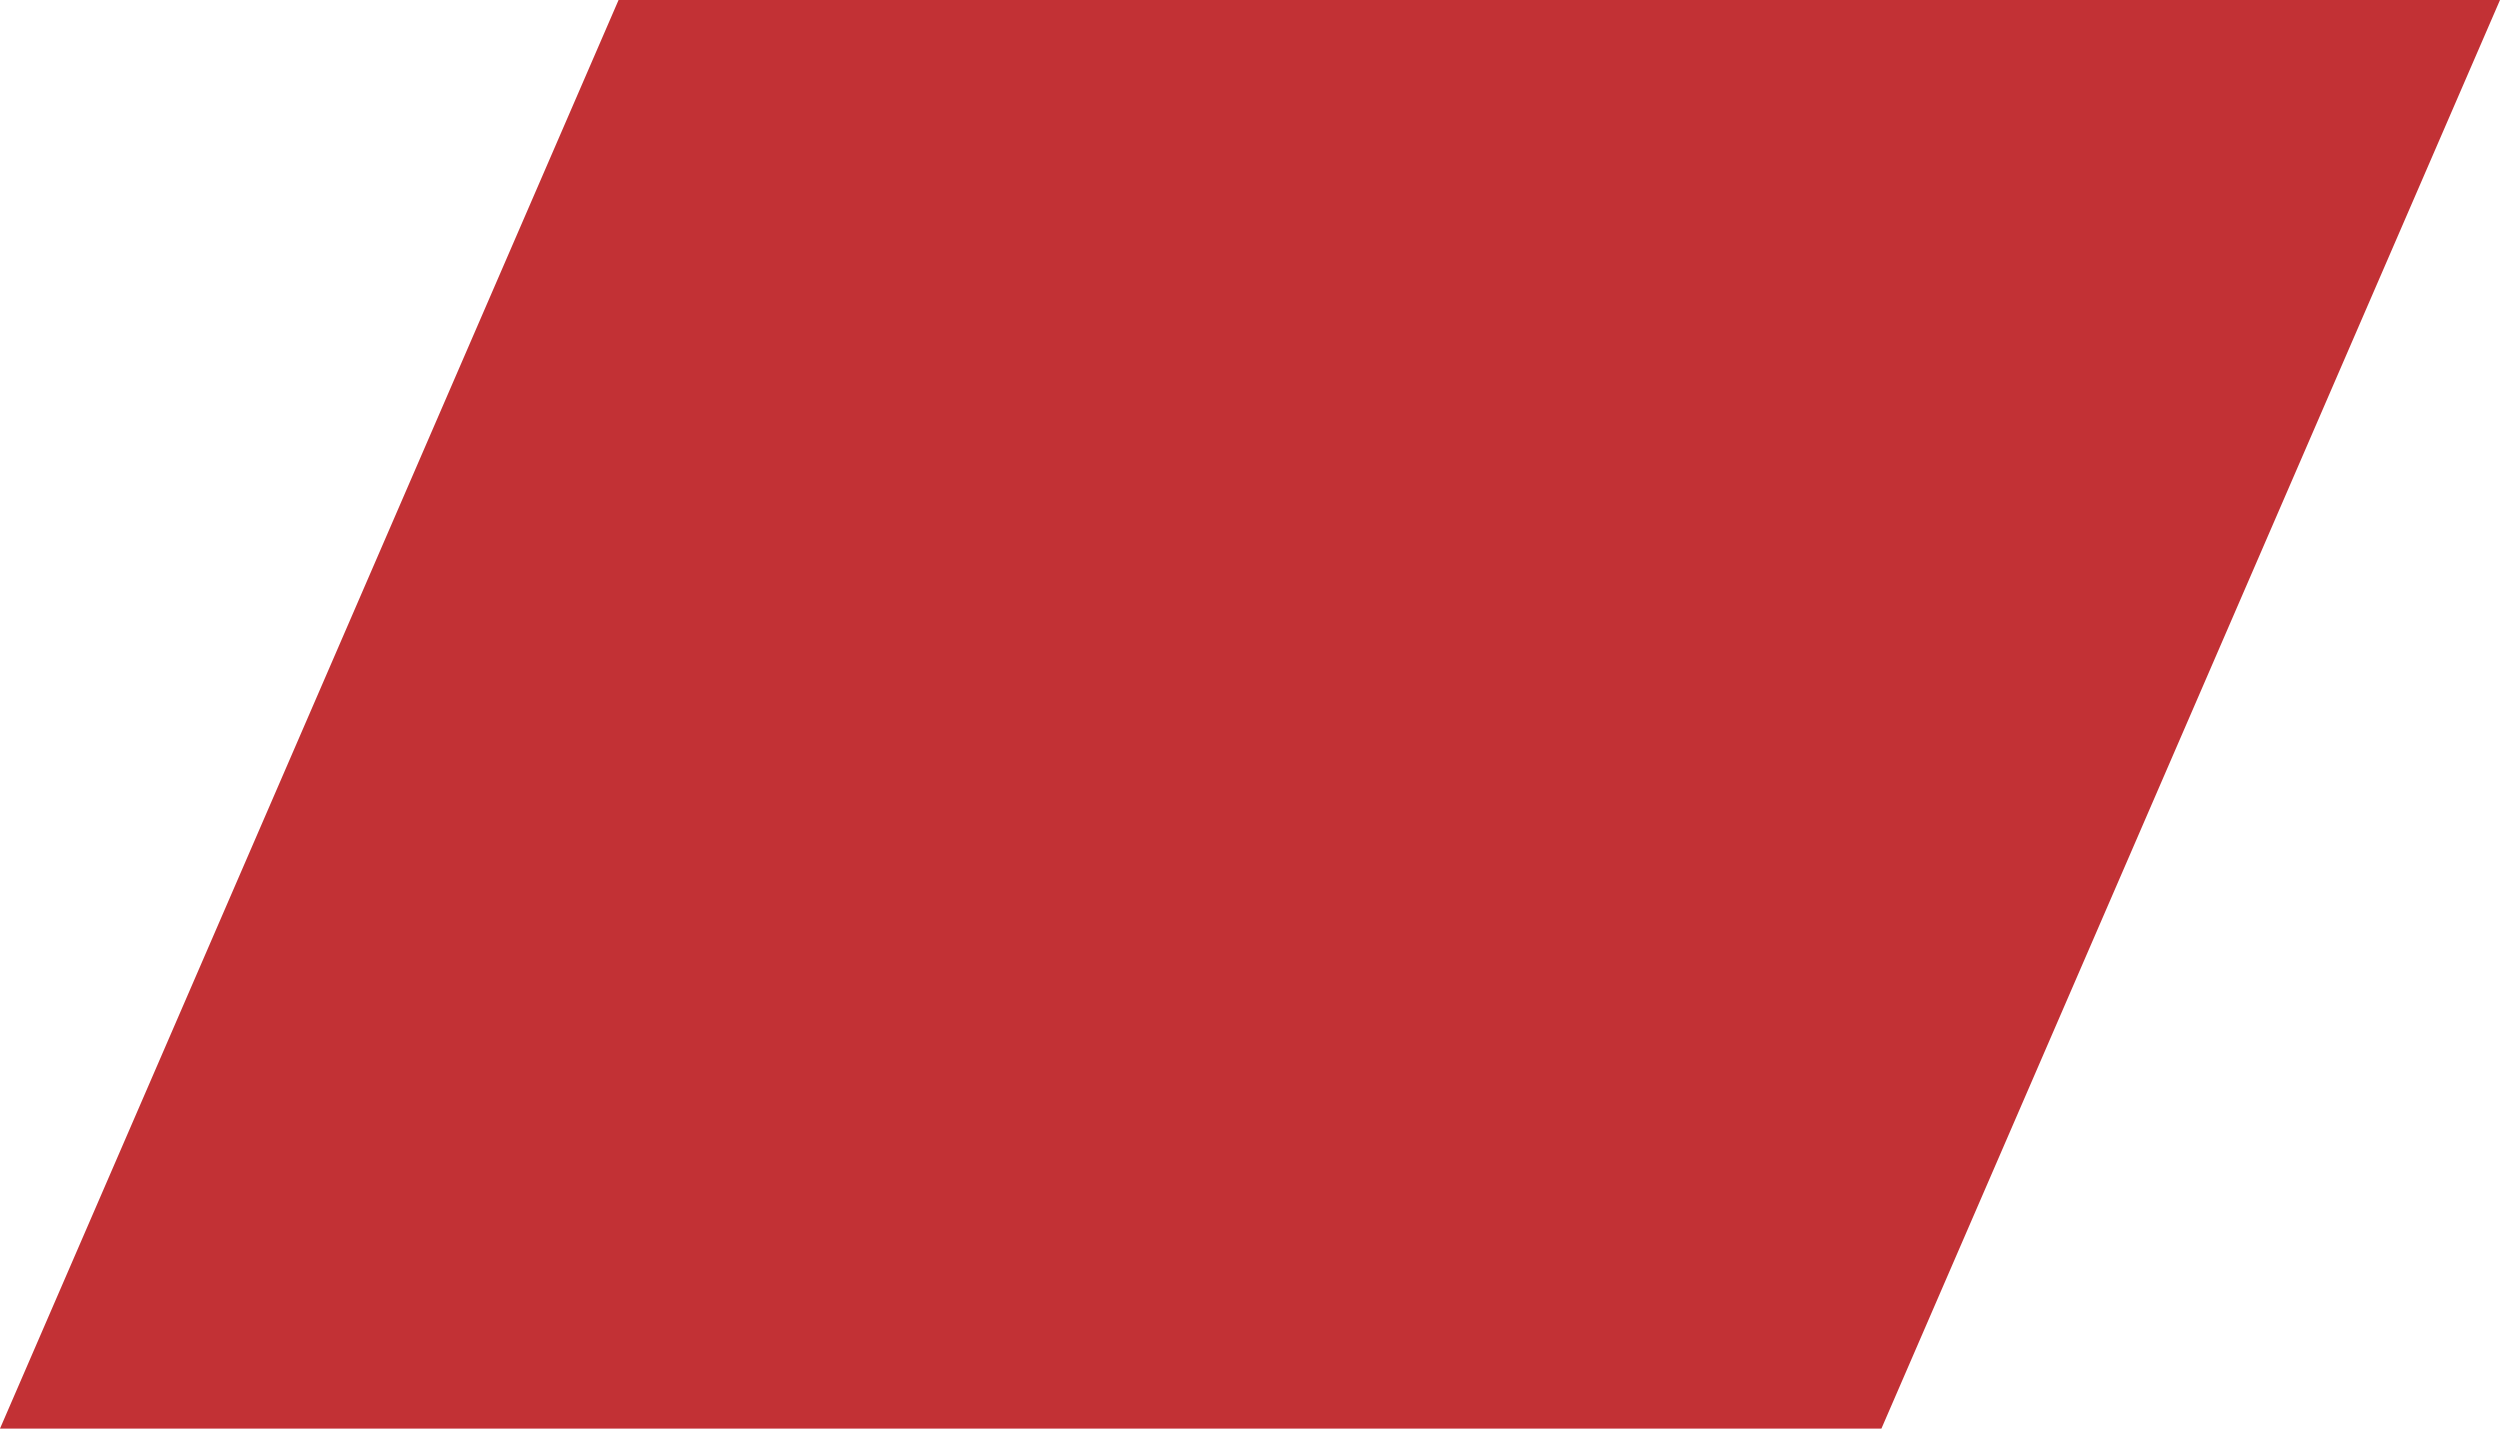 <svg xmlns="http://www.w3.org/2000/svg" width="70" height="40" viewBox="0 0 70 40">
  <defs>
    <style>
      .cls-1 {
        fill: #c23135;
        fill-rule: evenodd;
      }
    </style>
  </defs>
  <path id="Rectangle_12_copy_7" data-name="Rectangle 12 copy 7" class="cls-1" d="M1422.32,14752H1475l-17.32,40H1405Z" transform="translate(-1405 -14752)"/>
</svg>

